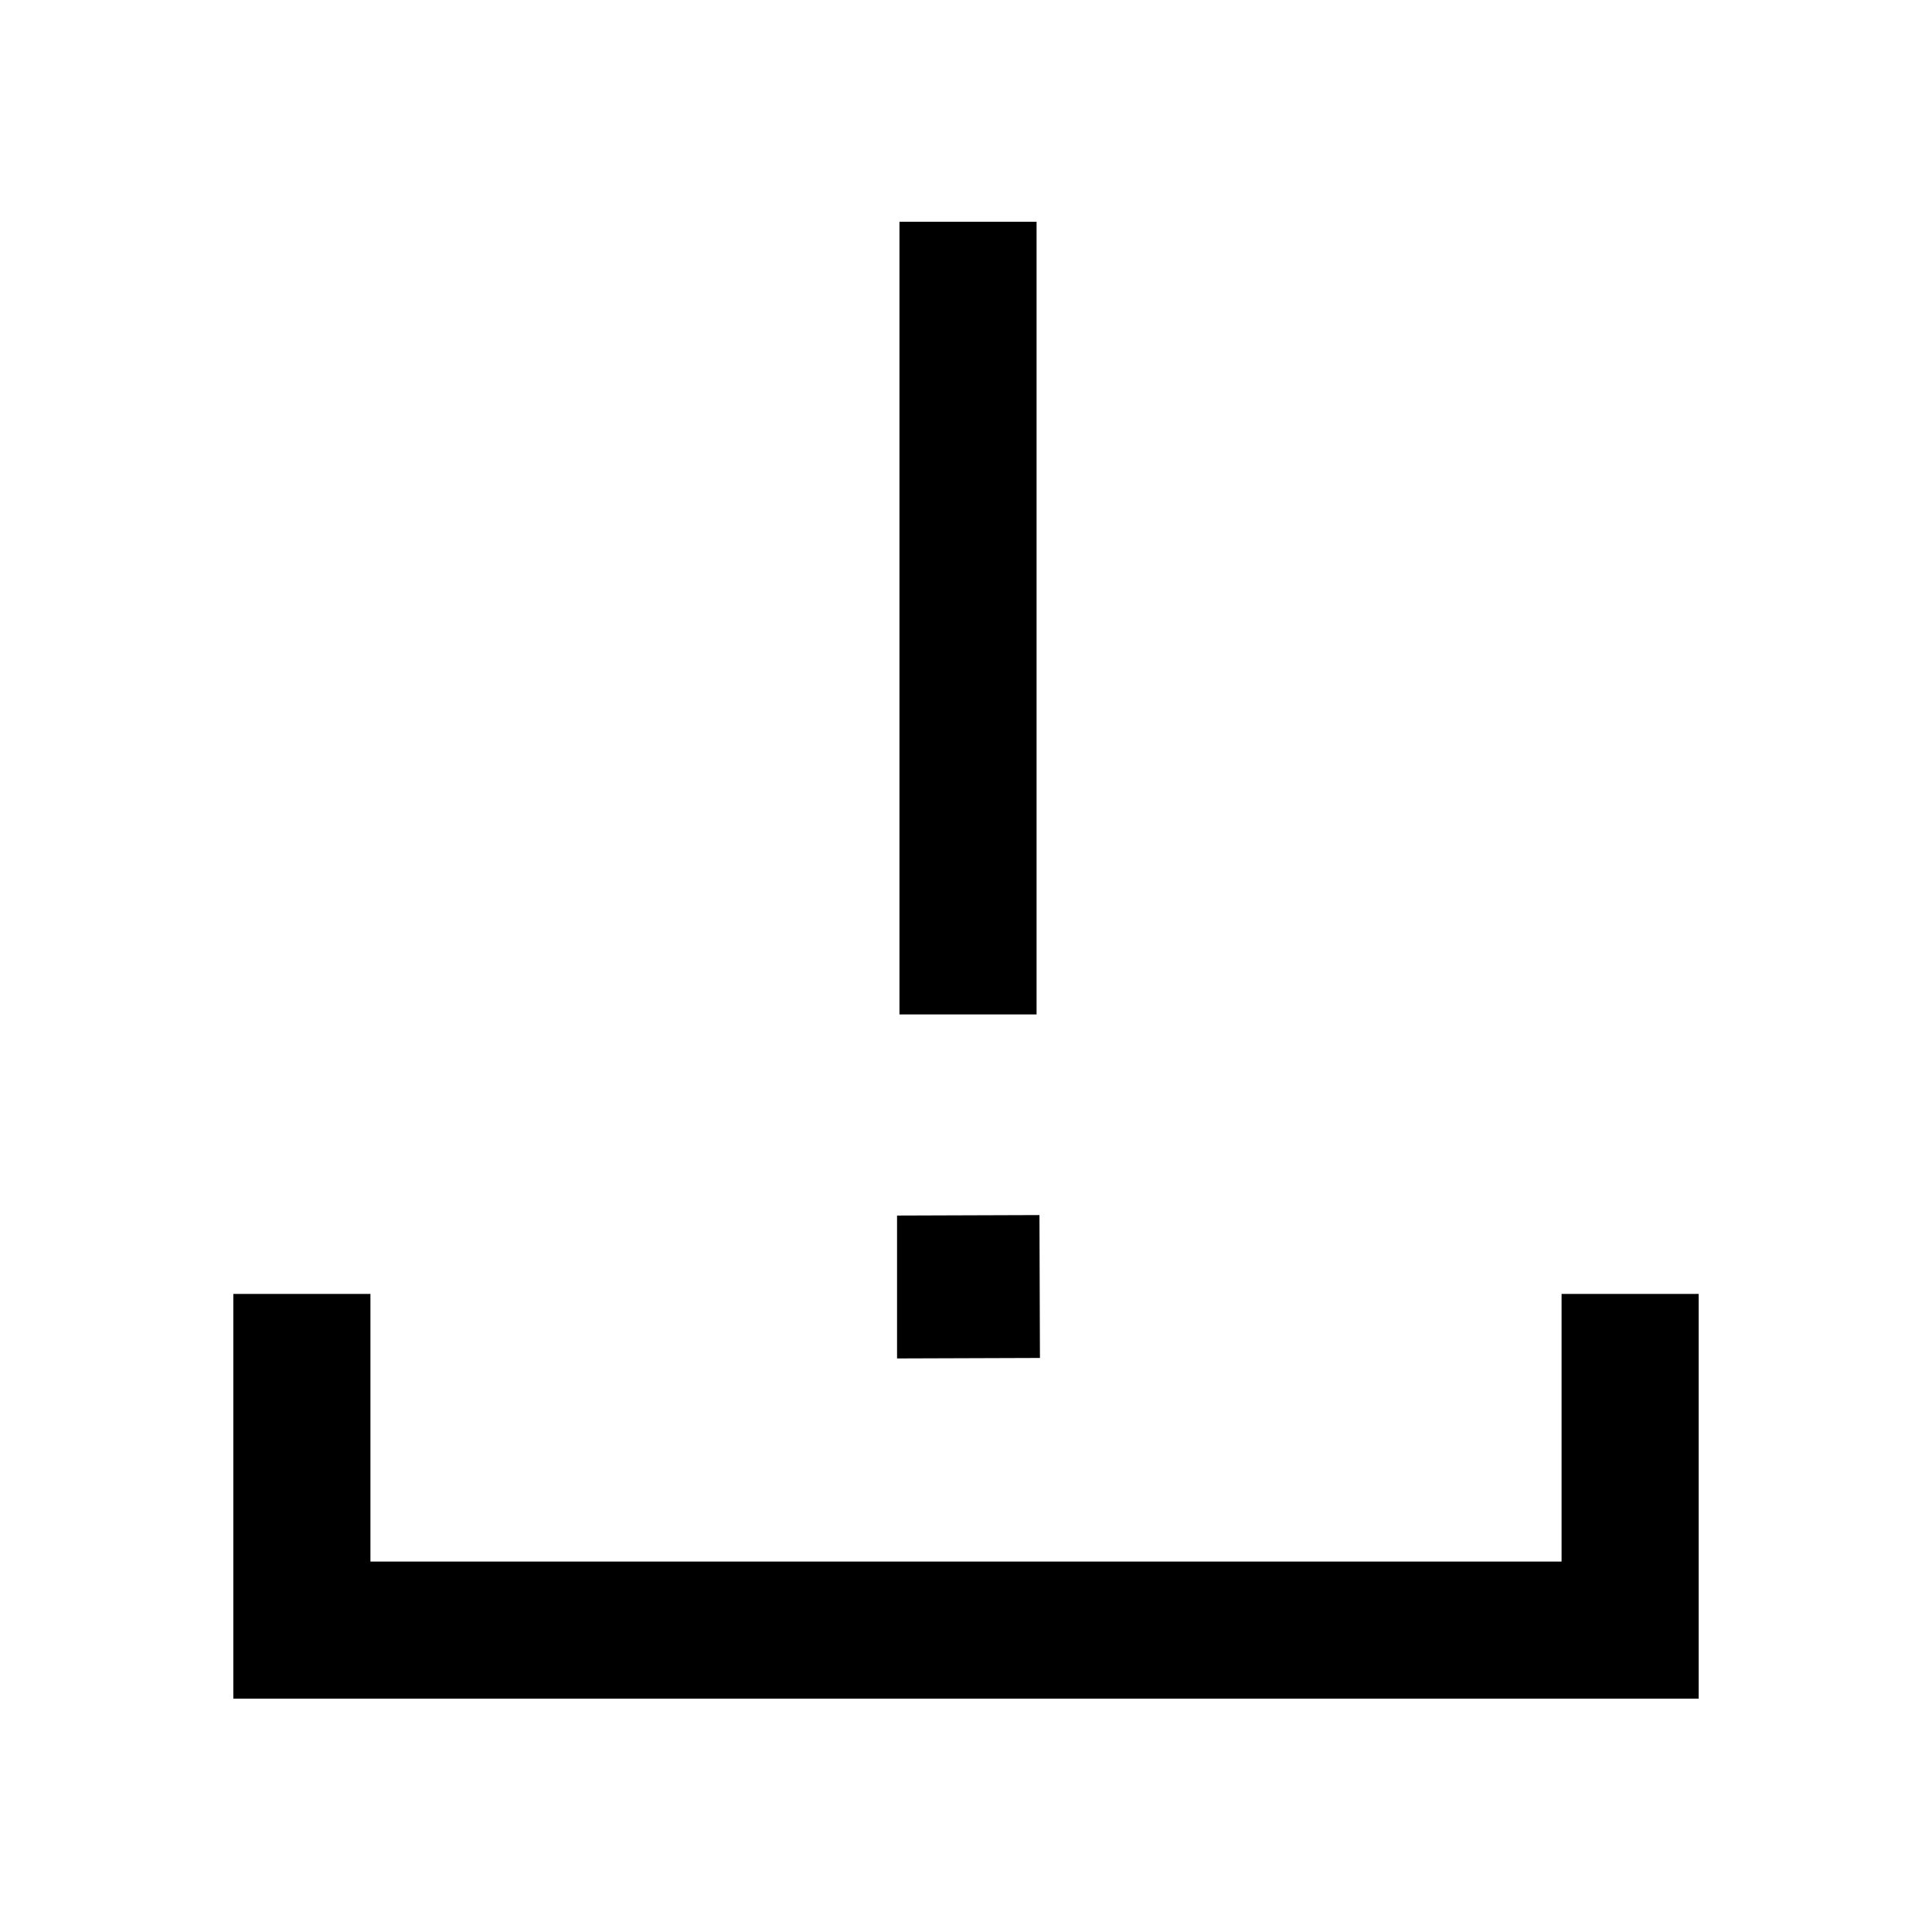 <svg xmlns="http://www.w3.org/2000/svg" width="48" height="48" viewBox="0 -960 960 960"><path d="M115.935-115.935v-201.131h68.13v133.001h591.87v-133.001h68.13v201.131h-728.13Zm331-340v-393.87h68.13v393.87h-68.13ZM445.739-285v-71l70.761-.239.239 71-71 .239Z"/></svg>